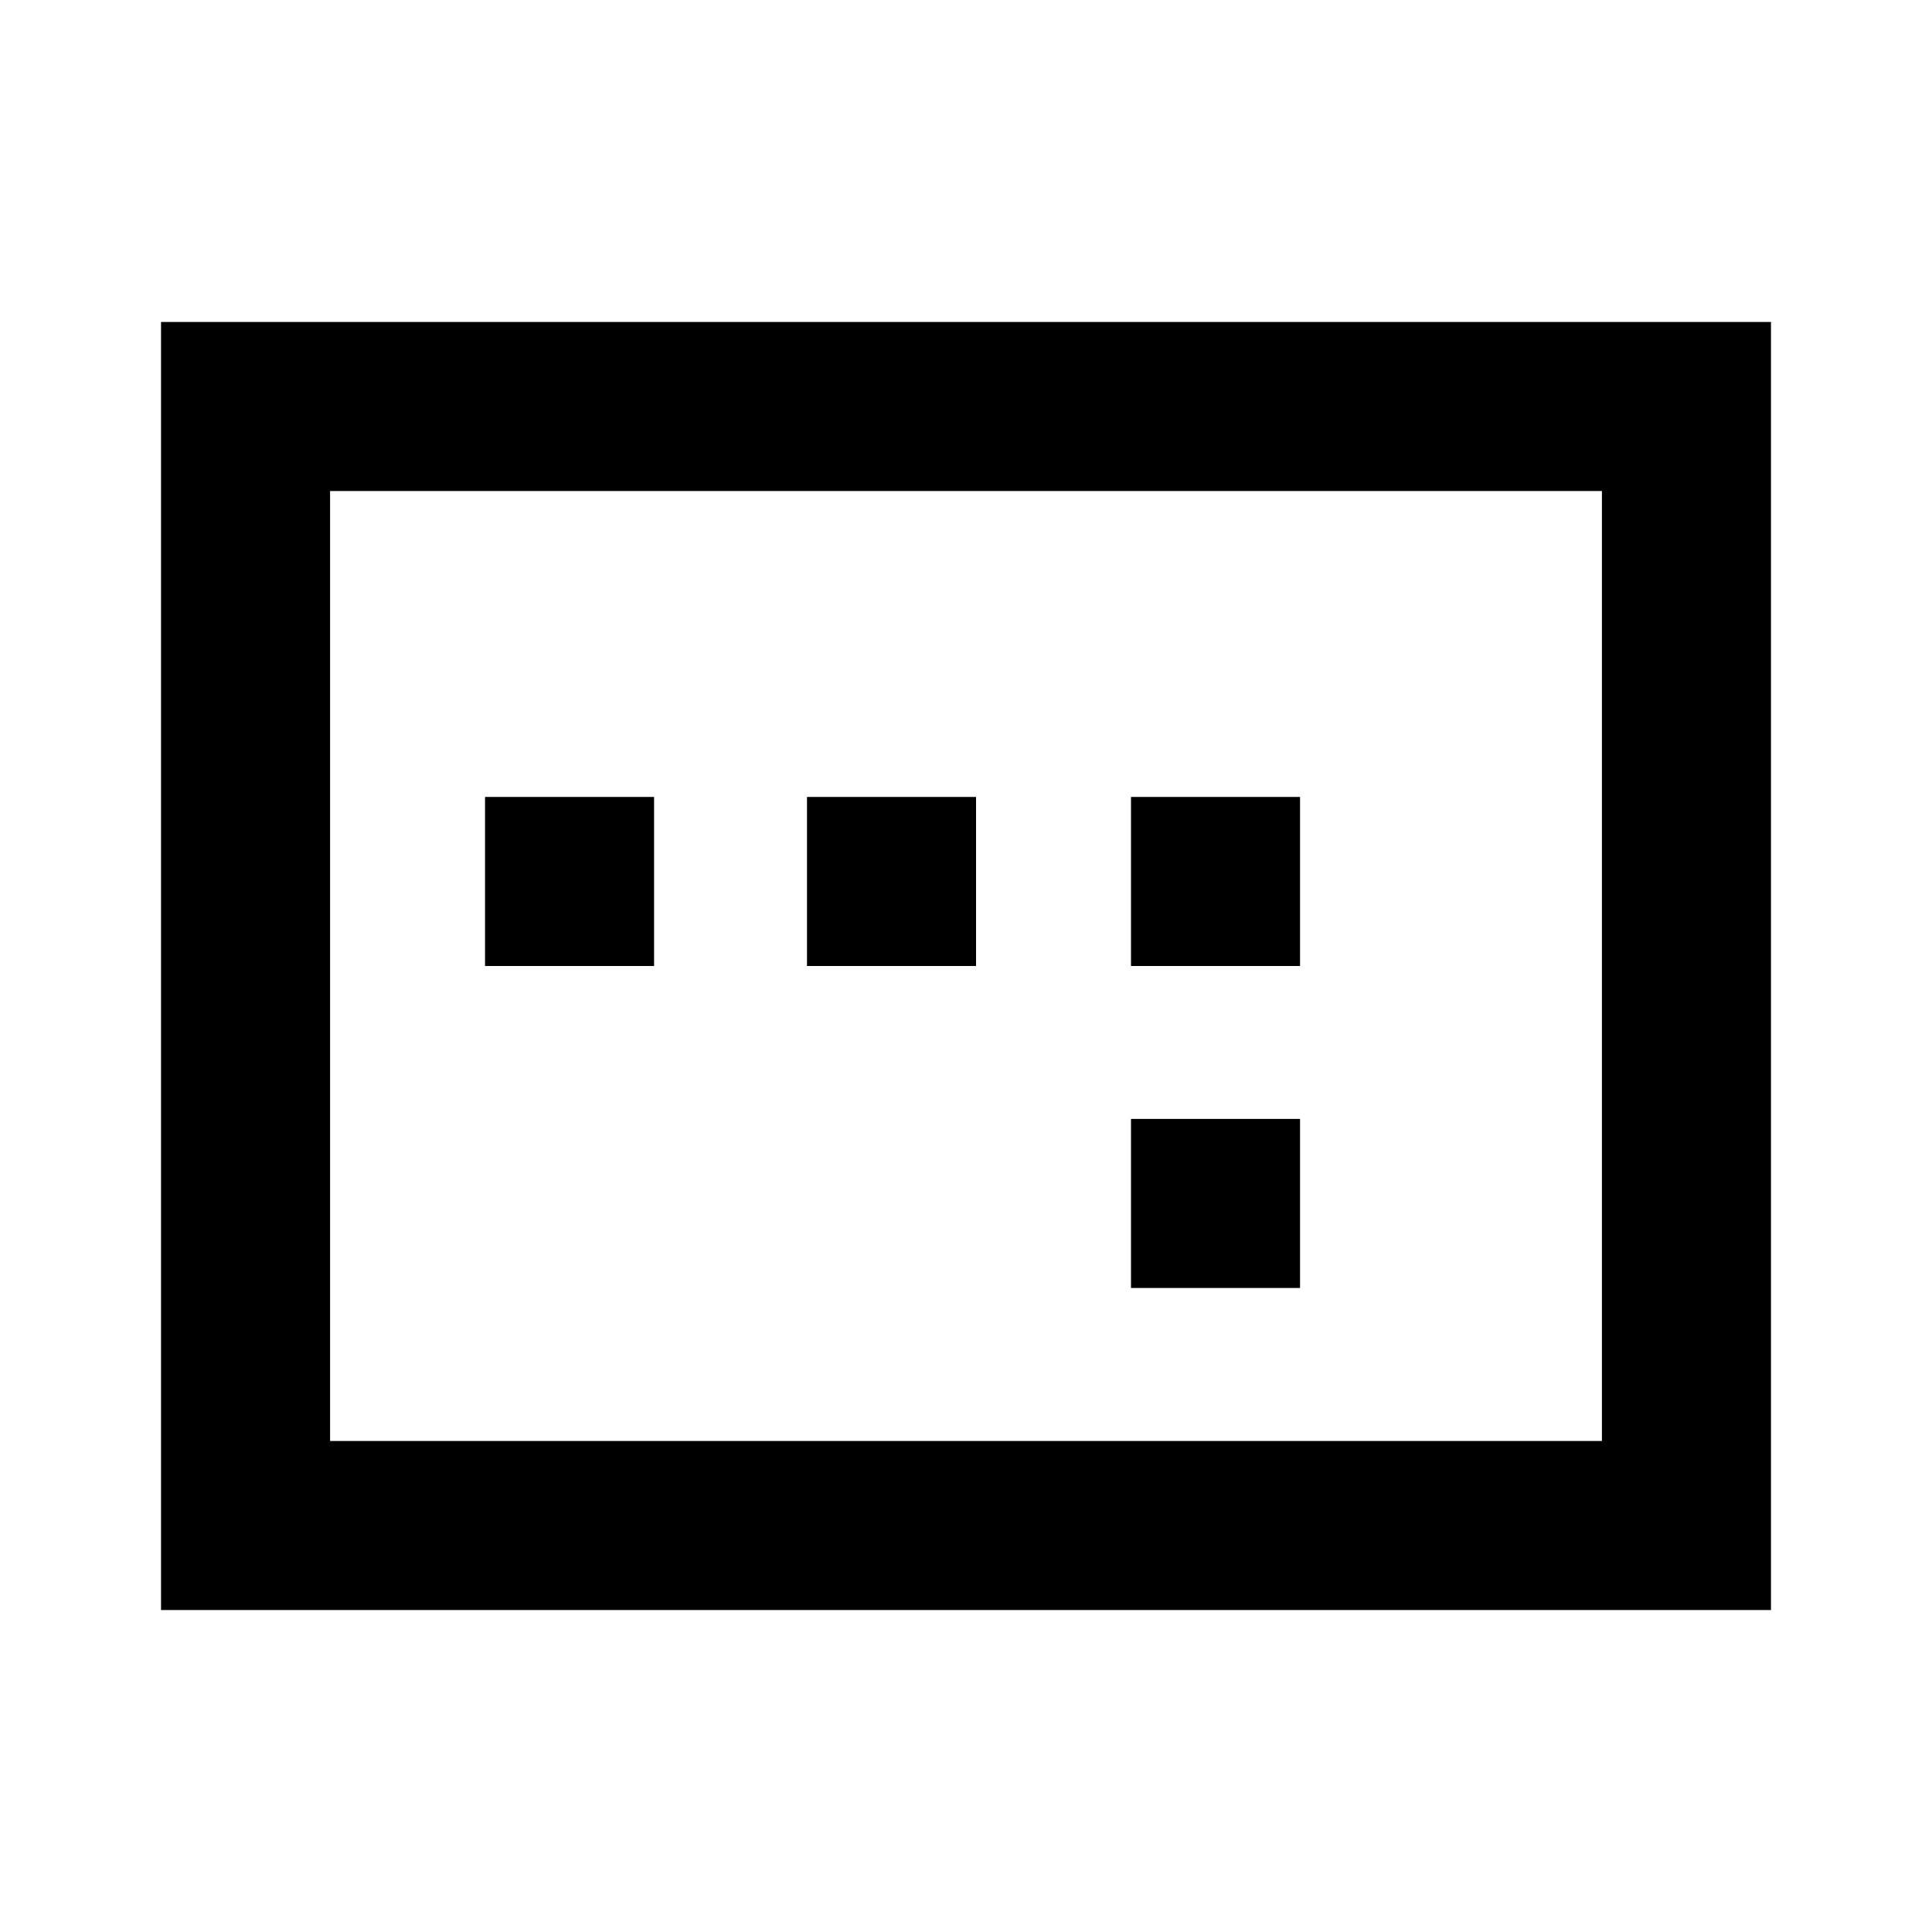 <svg xmlns="http://www.w3.org/2000/svg" height="20" width="20"><path d="M11.708 10h1.75V8.25h-1.75Zm0 3.333h1.75v-1.75h-1.75ZM5.021 10h1.75V8.25h-1.75Zm3.333 0h1.75V8.25h-1.75Zm-6.687 6.667V3.333h16.666v13.334Zm1.75-1.75h13.166V5.083H3.417Zm0 0V5.083v9.834Z"/></svg>